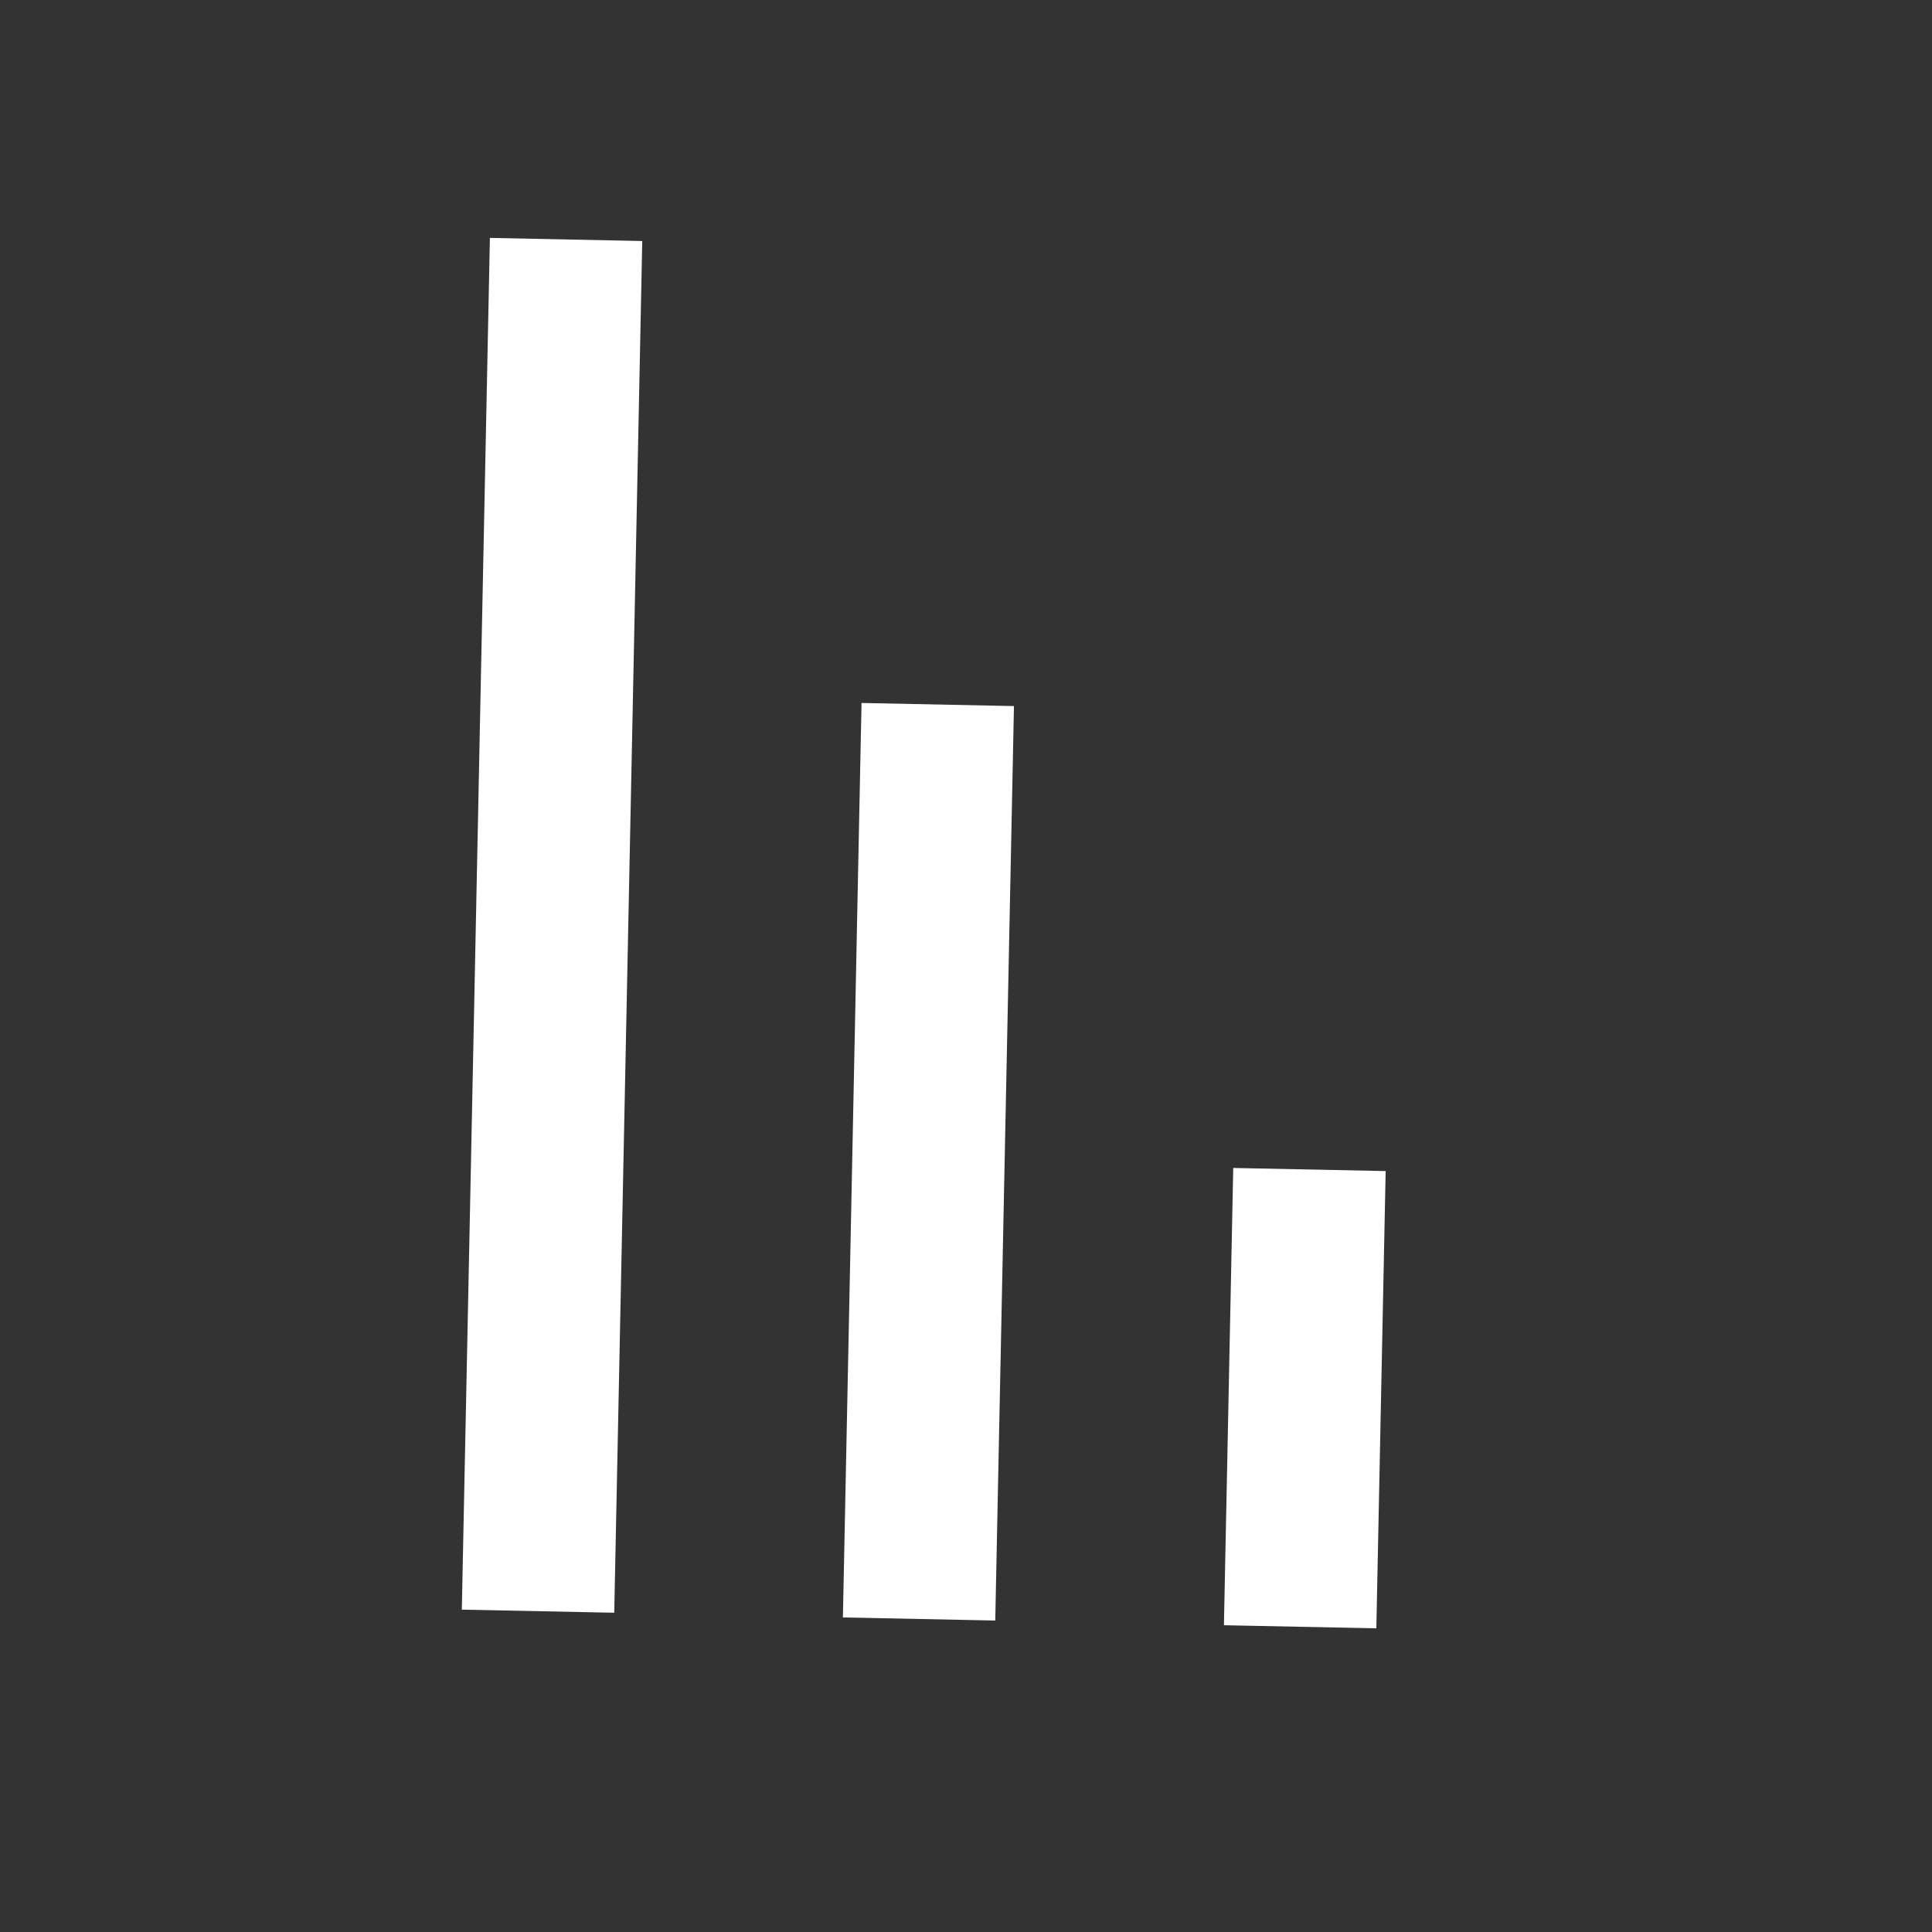 <svg width="28" height="28" viewBox="0 0 28 28" fill="none" xmlns="http://www.w3.org/2000/svg">
<rect x="0" y="0" width="28" height="28" fill="#333333" stroke="none"/>
<path d="M19.947 23.599L20.082 16.972L17.873 16.927L17.738 23.554L19.947 23.599ZM6.693 23.328L8.902 23.373L9.308 3.493L7.1 3.448L6.693 23.328ZM14.424 23.486L14.695 10.233L12.486 10.188L12.216 23.441L14.424 23.486Z" fill="white"/>
</svg>
